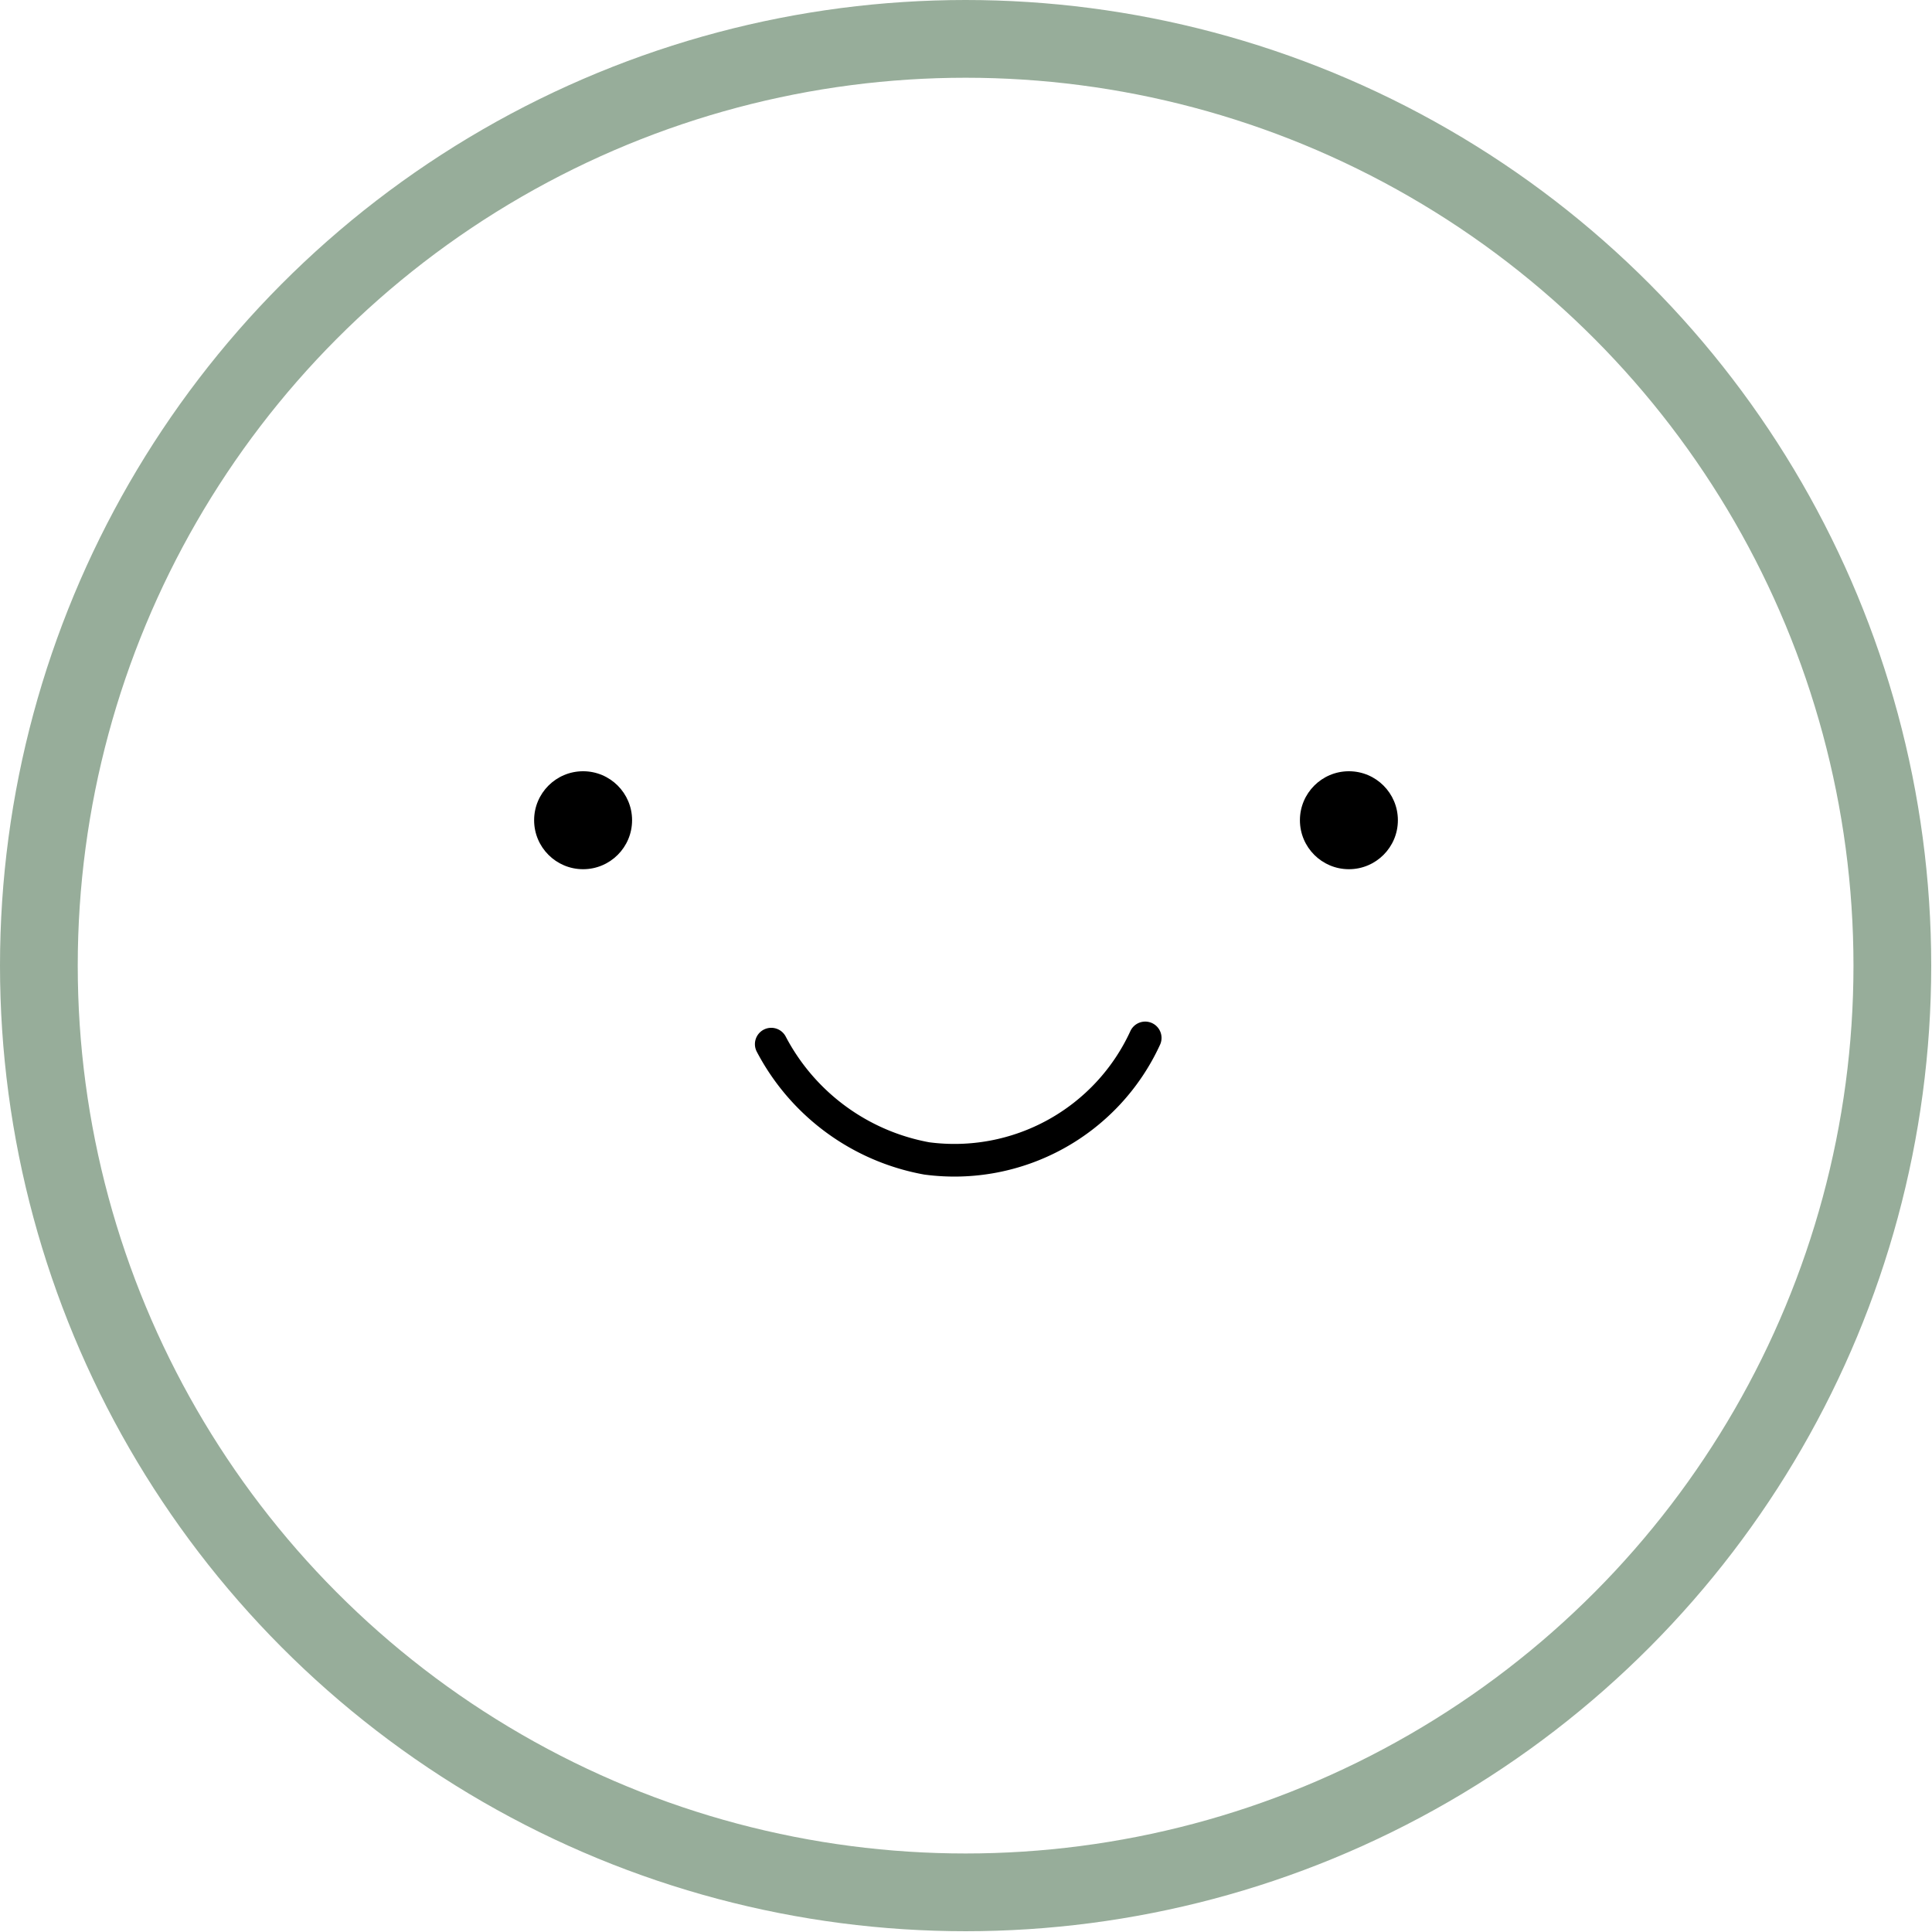 <svg xmlns="http://www.w3.org/2000/svg" viewBox="0 0 24.85 24.85"><defs><style>.cls-1,.cls-2{fill:none;}.cls-1{stroke:#97ad9a;stroke-miterlimit:10;}.cls-2{stroke:#000;stroke-linecap:round;stroke-linejoin:round;stroke-width:0.42px;}</style></defs><title>benefit</title><g id="Layer_2" data-name="Layer 2"><g id="Layer_2-2" data-name="Layer 2"><circle class="cls-1" cx="12.42" cy="12.42" r="11.92"/><circle cx="7.5" cy="10.55" r="0.63"/><circle cx="17.35" cy="10.55" r="0.63"/><path class="cls-2" d="M9.92,13.43a2.83,2.83,0,0,0,2,1.47,2.7,2.7,0,0,0,2.81-1.55"/></g></g></svg>